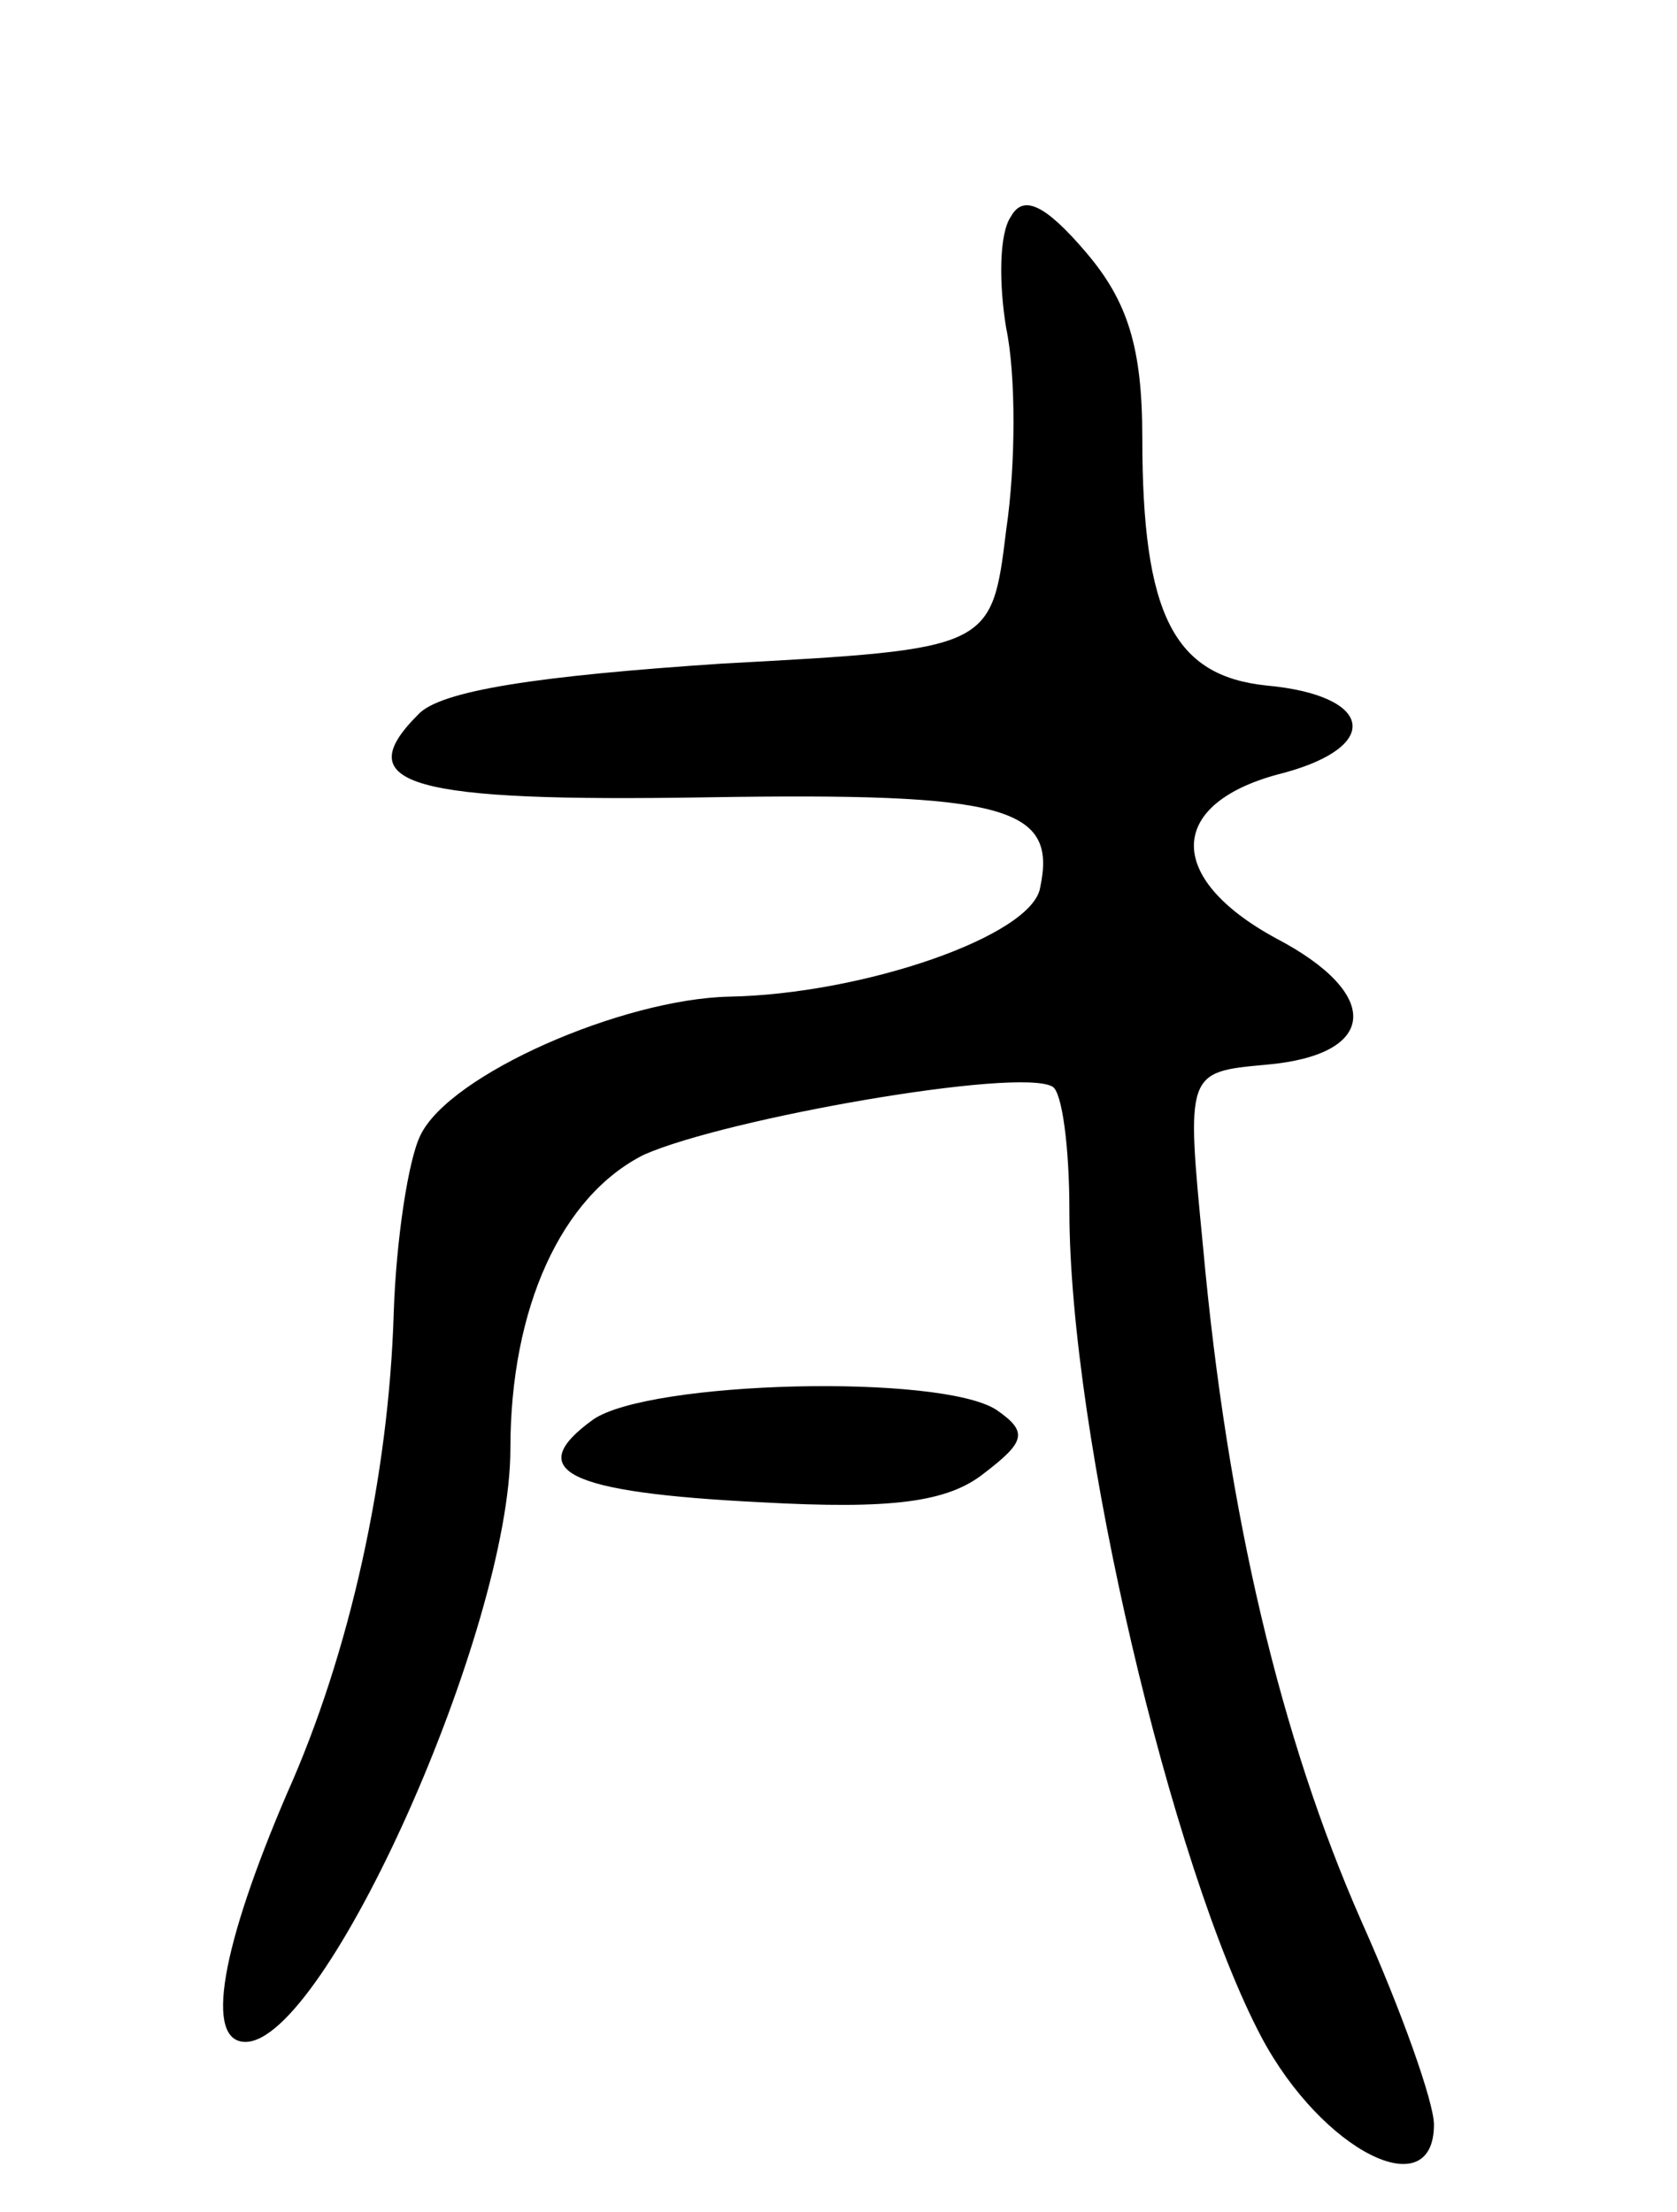 <svg version="1.0" xmlns="http://www.w3.org/2000/svg"
 width="69pt" height="91pt" viewBox="0 0 69 91"
 preserveAspectRatio="xMidYMid meet">
<g transform="translate(0,91) scale(0.1,-0.1)"
fill="#000000" stroke="none">
<path d="M416 821 c-5 -7 -5 -28 -2 -46 4 -19 4 -56 0 -83 -6 -49 -6 -49 -117
-55 -75 -5 -116 -11 -125 -21 -29 -29 -3 -36 119 -34 123 2 144 -4 137 -37 -3
-20 -73 -44 -128 -45 -44 -1 -115 -32 -127 -57 -5 -10 -10 -43 -11 -73 -2 -67
-18 -140 -44 -198 -27 -63 -34 -102 -17 -102 33 0 109 170 109 244 0 58 21
104 55 121 34 15 154 36 168 28 4 -2 7 -25 7 -51 0 -92 42 -270 79 -340 25
-47 71 -70 71 -36 0 9 -13 46 -30 84 -33 75 -55 167 -65 277 -7 72 -7 72 26
75 46 4 48 29 4 52 -46 25 -45 56 3 68 41 11 37 32 -7 36 -38 4 -51 29 -51
102 0 37 -6 56 -23 76 -17 20 -26 24 -31 15z"/>
<path d="M244 326 c-29 -21 -11 -30 69 -34 54 -3 77 0 92 12 17 13 18 17 5 26
-23 15 -143 12 -166 -4z"/>
</g>
</svg>
